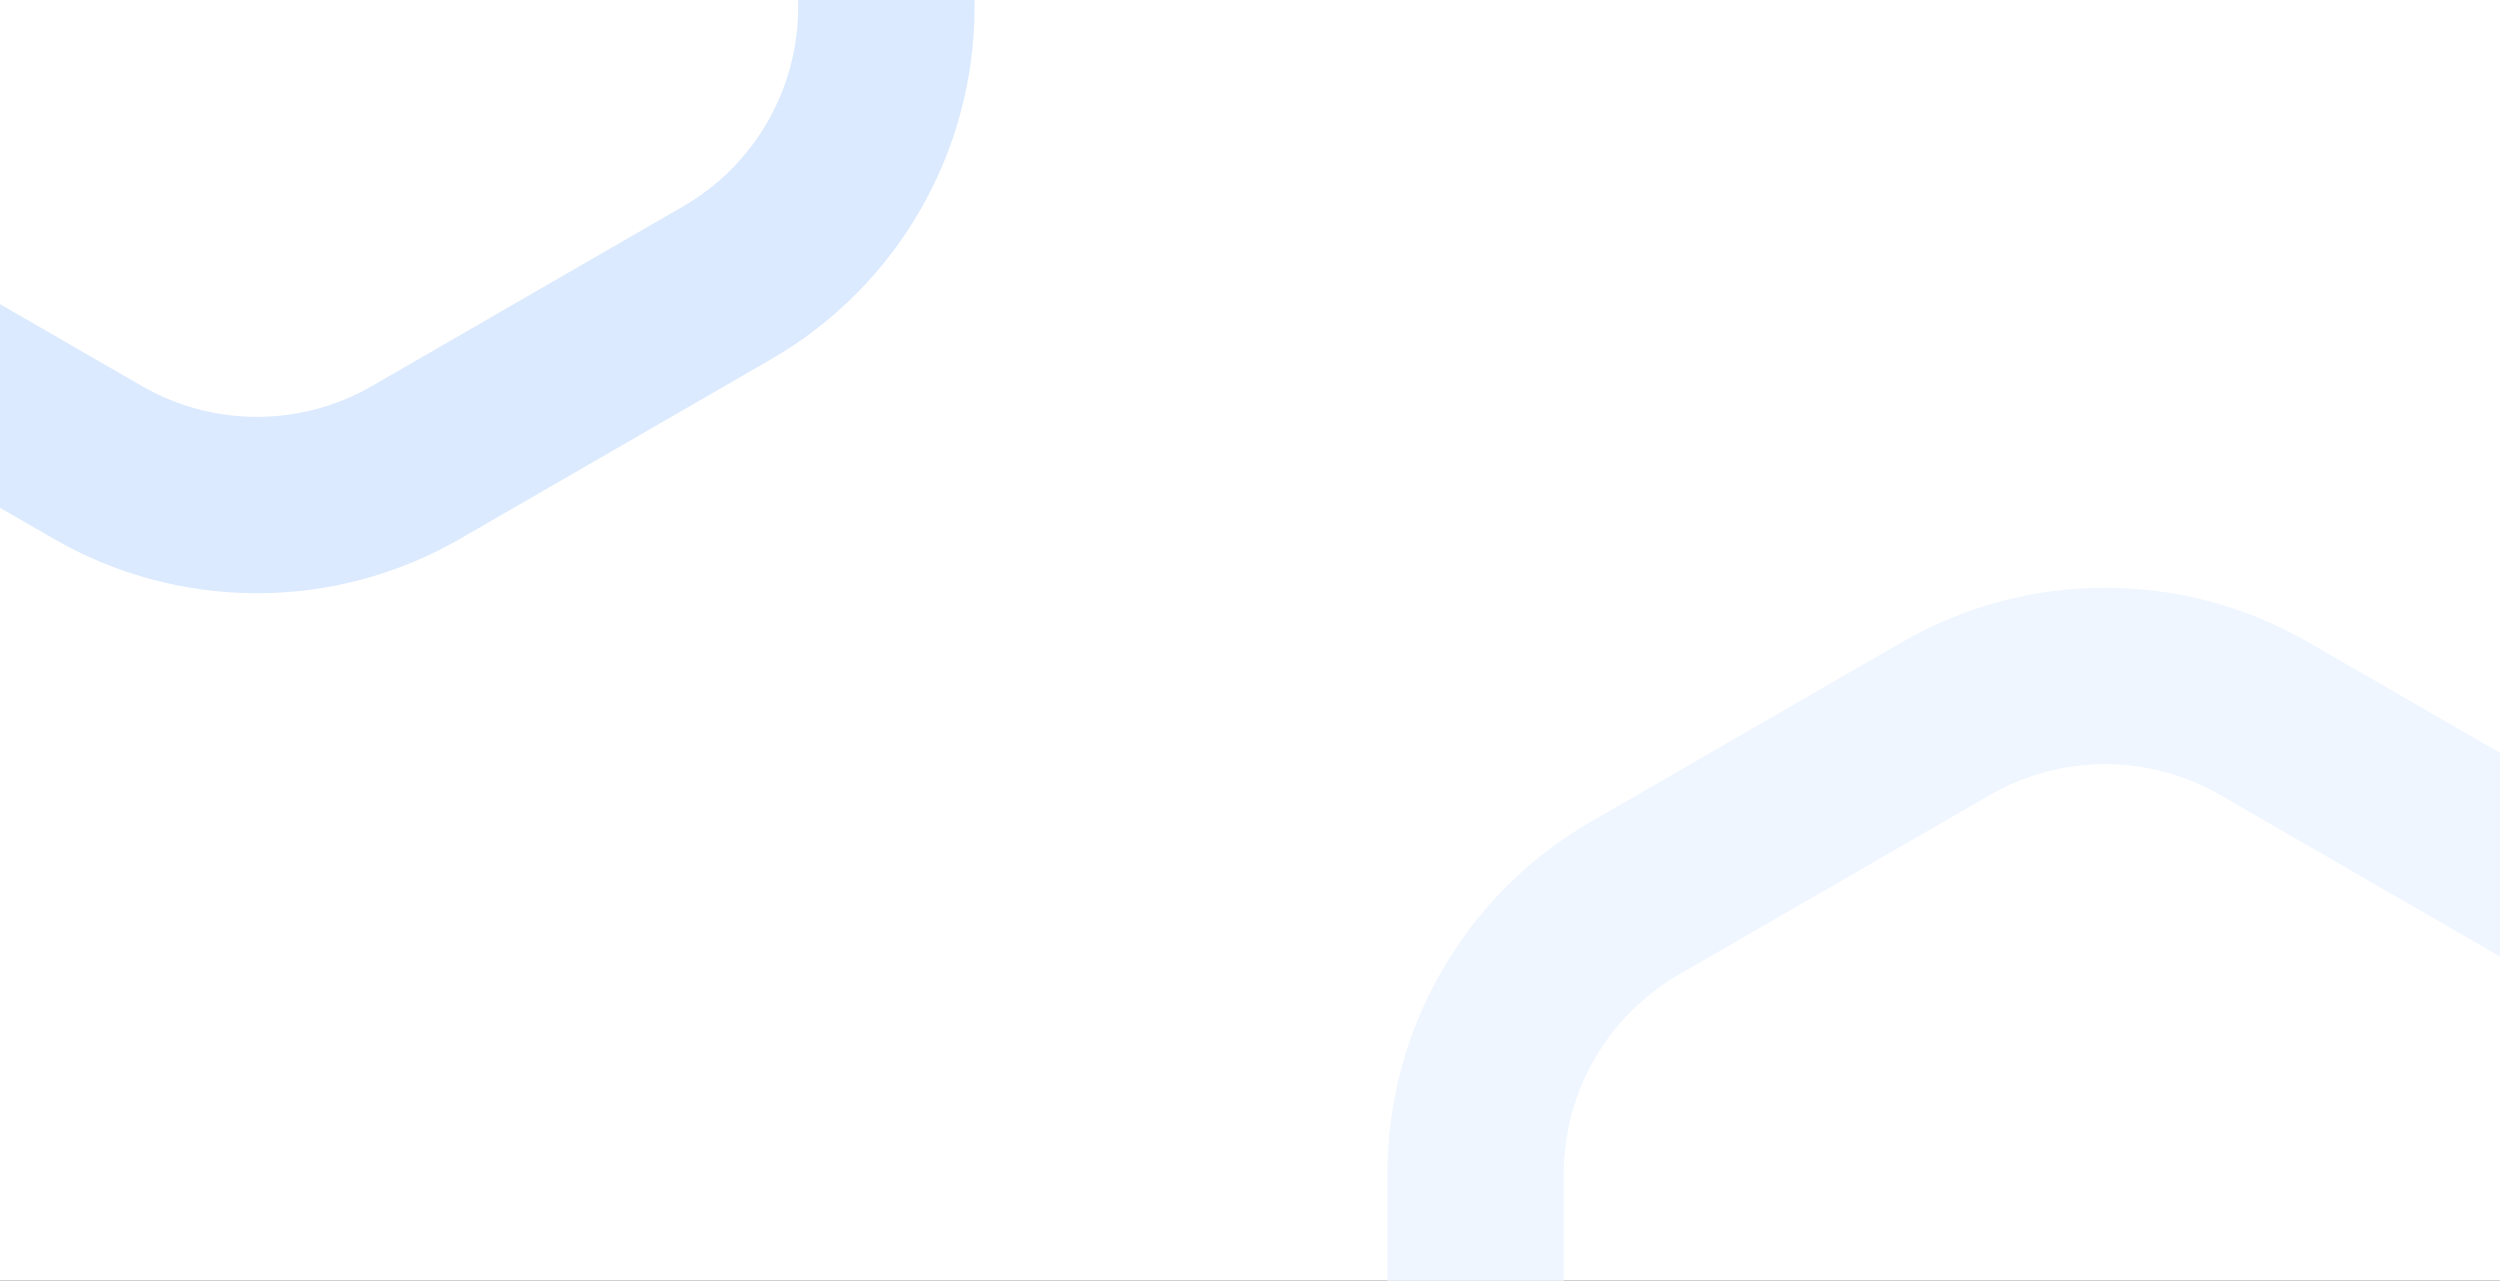 <svg width="326" height="167" viewBox="0 0 326 167" fill="none" xmlns="http://www.w3.org/2000/svg">
<rect x="0" y="0" width="326" height="167" fill="#333333" stroke="none"/>
<g clip-path="url(#clip0_1_7)">
<rect width="326" height="167" fill="white"/>
<path d="M335.831 117.13L295.25 93.701C282.41 86.288 266.59 86.288 253.75 93.701L213.169 117.13C200.329 124.544 192.419 138.244 192.419 153.071V199.929C192.419 214.756 200.329 228.456 213.169 235.87L253.75 259.299C266.59 266.712 282.41 266.712 295.25 259.299L335.831 235.87C348.671 228.456 356.581 214.756 356.581 199.929V153.071C356.581 138.244 348.671 124.544 335.831 117.13Z" stroke="#EFF6FF" stroke-width="23"/>
<path d="M94.831 -81.87L54.25 -105.299C41.41 -112.712 25.59 -112.712 12.75 -105.299L-27.831 -81.87C-40.671 -74.456 -48.581 -60.756 -48.581 -45.929V0.929C-48.581 15.756 -40.671 29.456 -27.831 36.87L12.75 60.299C25.59 67.712 41.41 67.712 54.25 60.299L94.831 36.87C107.671 29.456 115.581 15.756 115.581 0.929V-45.929C115.581 -60.756 107.671 -74.456 94.831 -81.87Z" stroke="#DBEAFE" stroke-width="23"/>
</g>
<defs>
<clipPath id="clip0_1_7">
<rect width="326" height="167" fill="white"/>
</clipPath>
</defs>
</svg>
